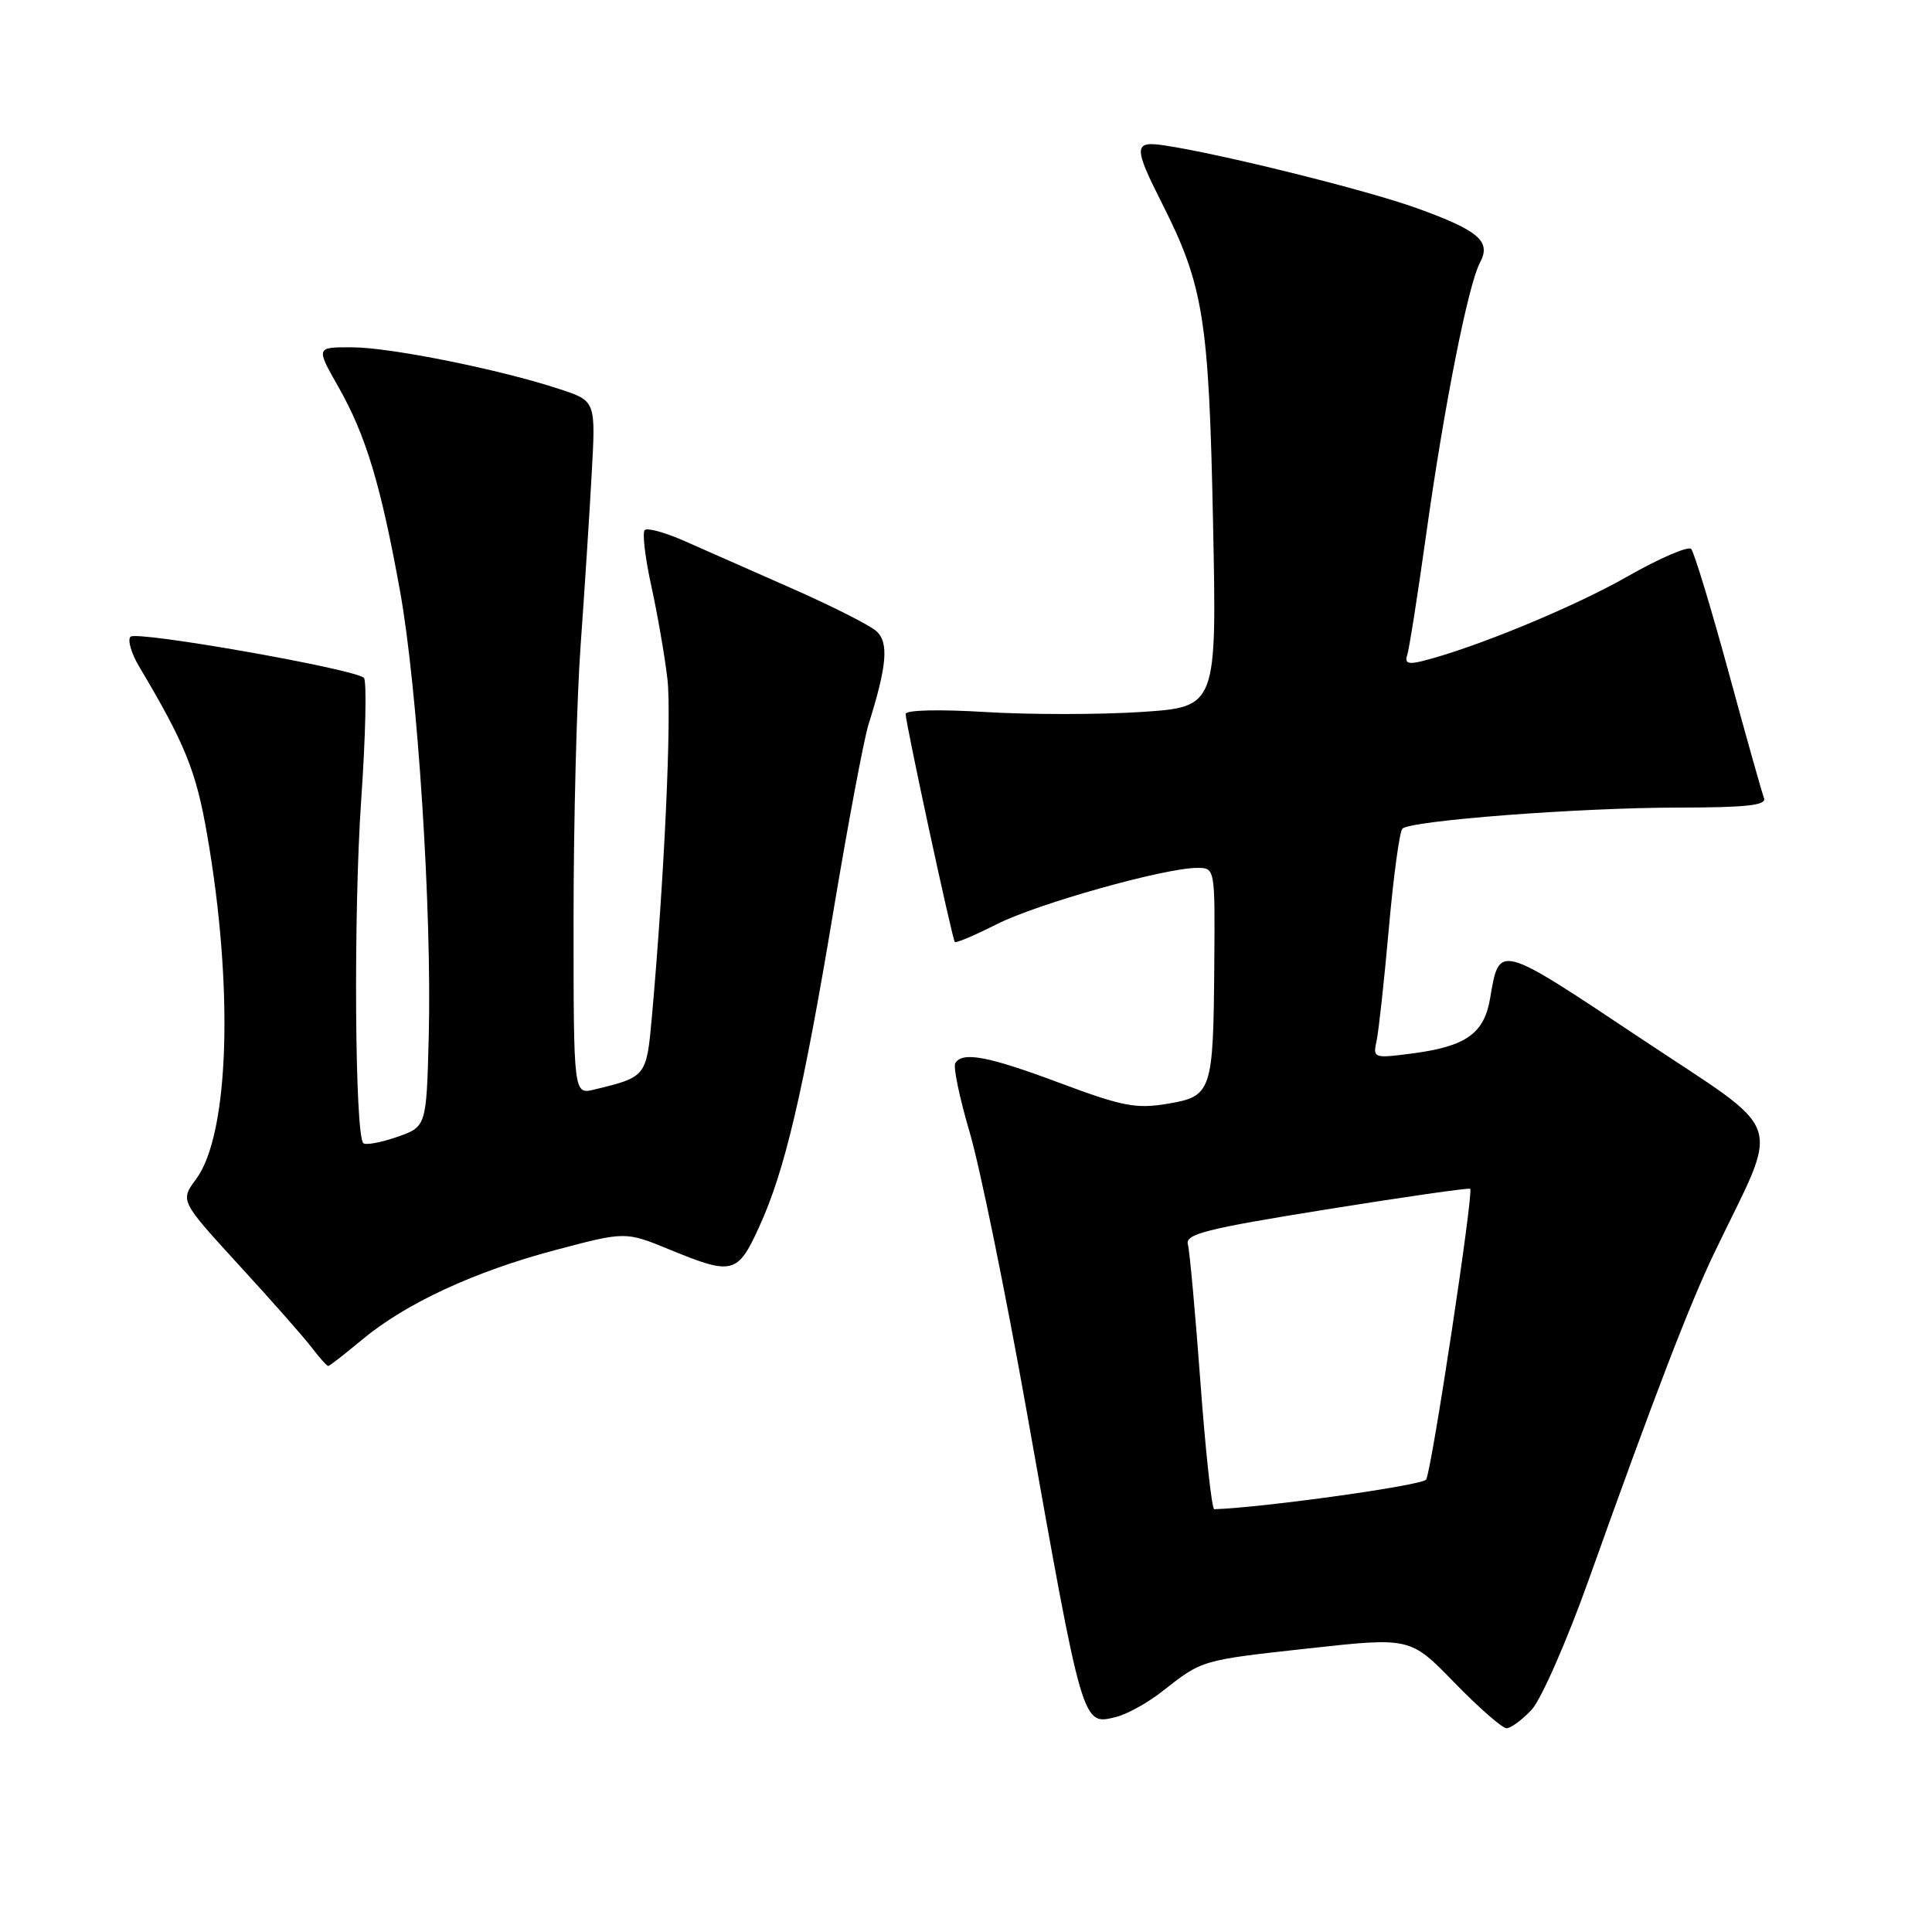 <?xml version="1.0" encoding="UTF-8" standalone="no"?>
<!DOCTYPE svg PUBLIC "-//W3C//DTD SVG 1.1//EN" "http://www.w3.org/Graphics/SVG/1.1/DTD/svg11.dtd" >
<svg xmlns="http://www.w3.org/2000/svg" xmlns:xlink="http://www.w3.org/1999/xlink" version="1.1" viewBox="0 0 256 256">
 <g >
 <path fill="currentColor"
d=" M 202.94 226.56 C 204.20 225.22 207.61 217.46 210.52 209.31 C 219.25 184.86 223.87 172.85 227.16 166.00 C 235.97 147.65 237.01 150.66 217.30 137.52 C 198.45 124.96 198.68 125.02 197.45 132.27 C 196.67 136.94 194.26 138.65 187.20 139.58 C 181.99 140.26 181.90 140.23 182.41 137.89 C 182.69 136.57 183.42 129.88 184.03 123.00 C 184.64 116.12 185.45 110.19 185.82 109.81 C 186.88 108.73 209.21 107.02 222.36 107.01 C 231.43 107.00 234.10 106.71 233.74 105.75 C 233.47 105.06 231.35 97.53 229.03 89.00 C 226.70 80.47 224.48 73.16 224.09 72.74 C 223.70 72.32 219.84 73.99 215.53 76.45 C 208.51 80.45 195.37 85.87 188.49 87.59 C 186.63 88.06 186.10 87.87 186.45 86.86 C 186.71 86.11 187.87 78.75 189.02 70.50 C 191.38 53.67 194.54 37.74 196.10 34.81 C 197.62 31.97 195.98 30.56 187.70 27.57 C 181.00 25.16 161.70 20.37 154.25 19.26 C 150.20 18.66 150.17 19.42 154.01 27.02 C 159.47 37.84 160.19 42.32 160.73 69.09 C 161.24 93.68 161.24 93.68 151.23 94.34 C 145.73 94.70 136.45 94.70 130.61 94.35 C 124.49 93.97 120.00 94.08 120.00 94.60 C 120.00 95.82 126.17 124.42 126.52 124.82 C 126.68 124.99 129.17 123.93 132.06 122.47 C 137.42 119.75 154.33 115.00 158.63 115.00 C 161.00 115.00 161.00 115.00 160.90 127.75 C 160.77 144.73 160.58 145.27 154.67 146.26 C 150.56 146.95 148.69 146.59 140.51 143.53 C 130.95 139.95 127.55 139.30 126.58 140.87 C 126.28 141.35 127.15 145.51 128.51 150.12 C 129.86 154.73 133.25 171.32 136.04 187.00 C 143.50 228.97 143.40 228.61 147.83 227.52 C 149.30 227.17 152.07 225.64 154.00 224.12 C 159.34 219.93 159.09 220.00 173.41 218.42 C 186.87 216.94 186.87 216.94 192.73 222.97 C 195.96 226.29 199.06 229.00 199.62 229.00 C 200.19 229.00 201.68 227.90 202.94 226.56 Z  M 47.95 177.54 C 53.73 172.71 62.90 168.46 73.69 165.61 C 82.88 163.18 82.88 163.18 88.69 165.56 C 97.05 169.00 97.73 168.84 100.57 162.62 C 103.99 155.17 106.39 144.95 110.47 120.50 C 112.40 108.95 114.48 97.92 115.08 96.00 C 117.54 88.20 117.80 85.12 116.11 83.62 C 115.22 82.83 110.22 80.30 105.00 78.00 C 99.78 75.70 93.37 72.87 90.77 71.72 C 88.17 70.56 85.77 69.90 85.43 70.24 C 85.09 70.58 85.48 73.93 86.31 77.68 C 87.13 81.43 88.09 86.97 88.44 90.00 C 89.01 95.01 88.02 116.41 86.37 134.83 C 85.66 142.66 85.63 142.71 78.75 144.37 C 76.00 145.04 76.00 145.04 76.00 121.72 C 76.00 108.89 76.42 92.57 76.94 85.45 C 77.45 78.33 78.11 68.14 78.40 62.82 C 78.94 53.14 78.94 53.14 74.22 51.58 C 66.40 48.99 51.81 46.04 46.68 46.02 C 41.85 46.00 41.85 46.00 44.83 51.25 C 48.49 57.69 50.46 64.24 53.01 78.34 C 55.34 91.24 57.24 120.78 56.81 137.40 C 56.50 149.30 56.50 149.30 52.59 150.66 C 50.44 151.40 48.43 151.77 48.14 151.47 C 47.01 150.34 46.83 120.81 47.86 106.02 C 48.45 97.50 48.61 90.22 48.22 89.82 C 47.04 88.65 18.11 83.55 17.29 84.37 C 16.88 84.79 17.39 86.56 18.43 88.31 C 24.51 98.53 25.97 102.11 27.43 110.50 C 30.99 130.88 30.38 150.29 25.99 156.23 C 23.86 159.11 23.86 159.11 31.68 167.65 C 35.98 172.34 40.33 177.26 41.33 178.59 C 42.34 179.92 43.31 181.00 43.49 181.00 C 43.67 181.00 45.67 179.44 47.95 177.54 Z  M 159.07 183.25 C 158.39 174.04 157.64 165.77 157.40 164.89 C 157.02 163.52 159.78 162.82 175.73 160.26 C 186.05 158.60 194.64 157.37 194.81 157.52 C 195.29 157.94 189.70 194.87 188.97 196.05 C 188.49 196.82 167.48 199.76 160.90 199.98 C 160.57 199.99 159.75 192.46 159.07 183.25 Z "/>
</g>
</svg>